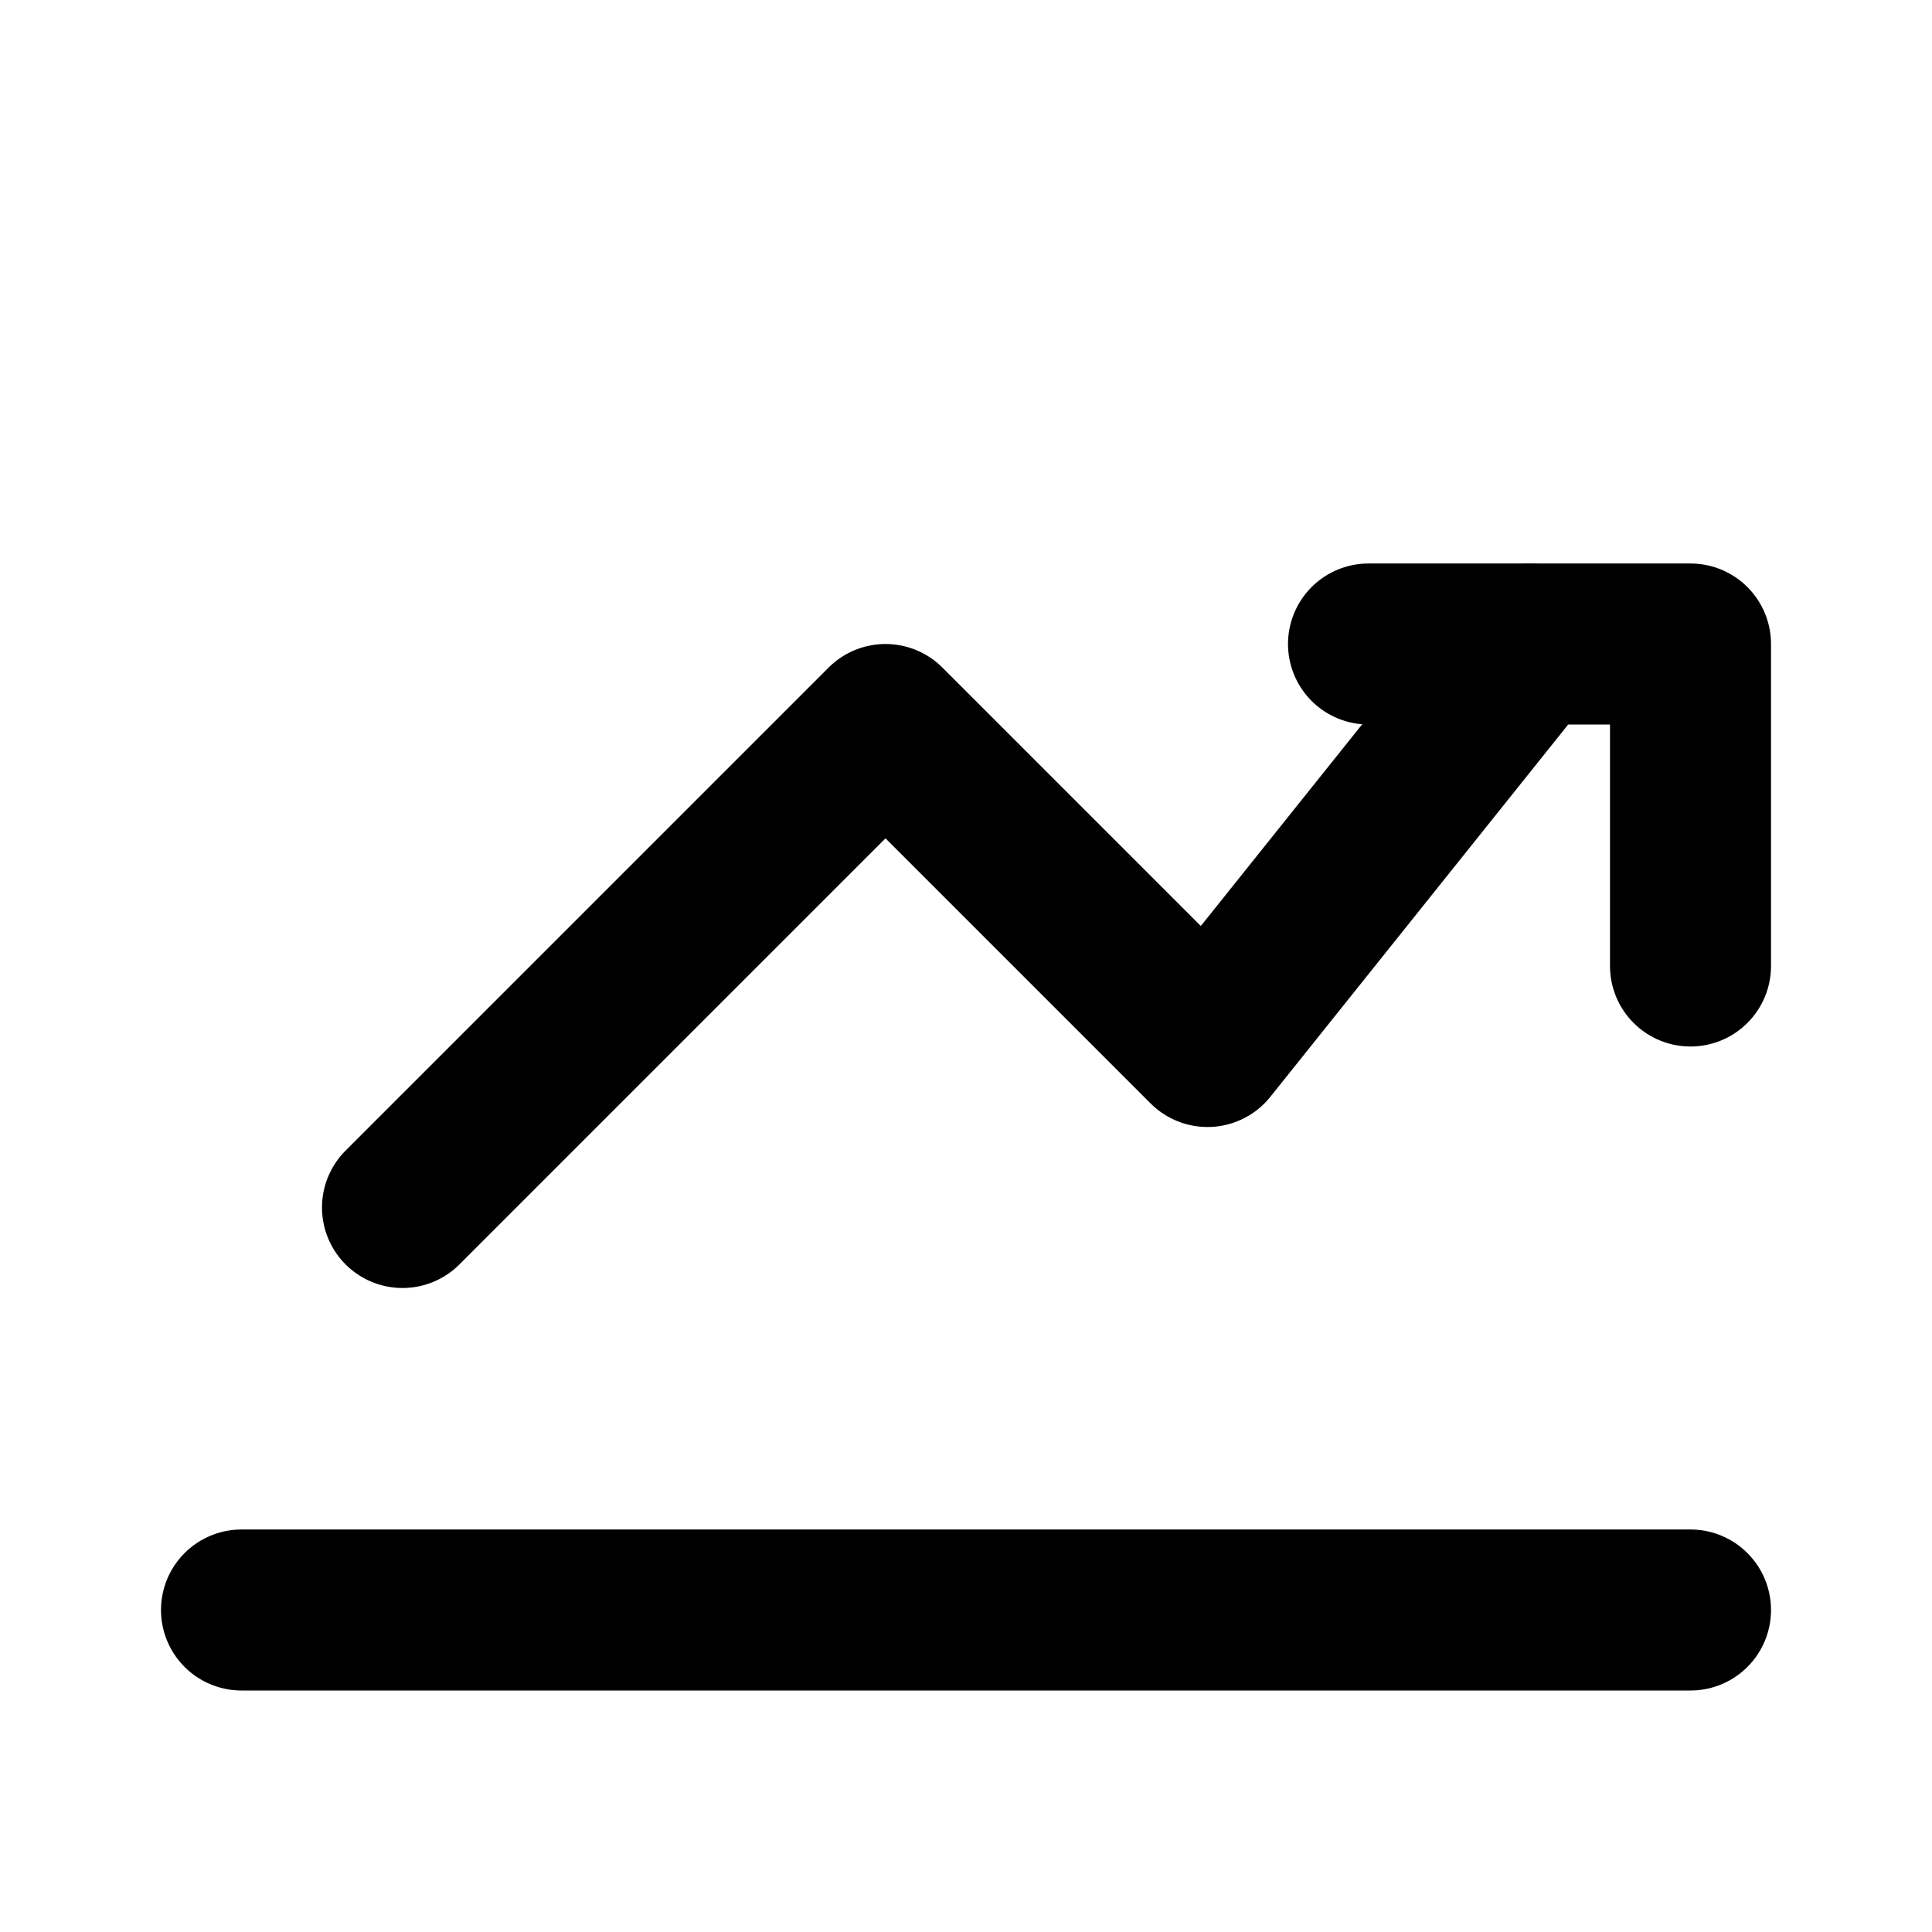 <svg xmlns="http://www.w3.org/2000/svg" width="24" height="24" viewBox="0 0 24 24" fill="none" stroke="currentColor" stroke-width="2" stroke-linecap="round" stroke-linejoin="round">
<path d="M3 20h18"/><path d="M5 15l6-6 4 4 4-5"/><path d="M17 8h4v4"/>
</svg>
